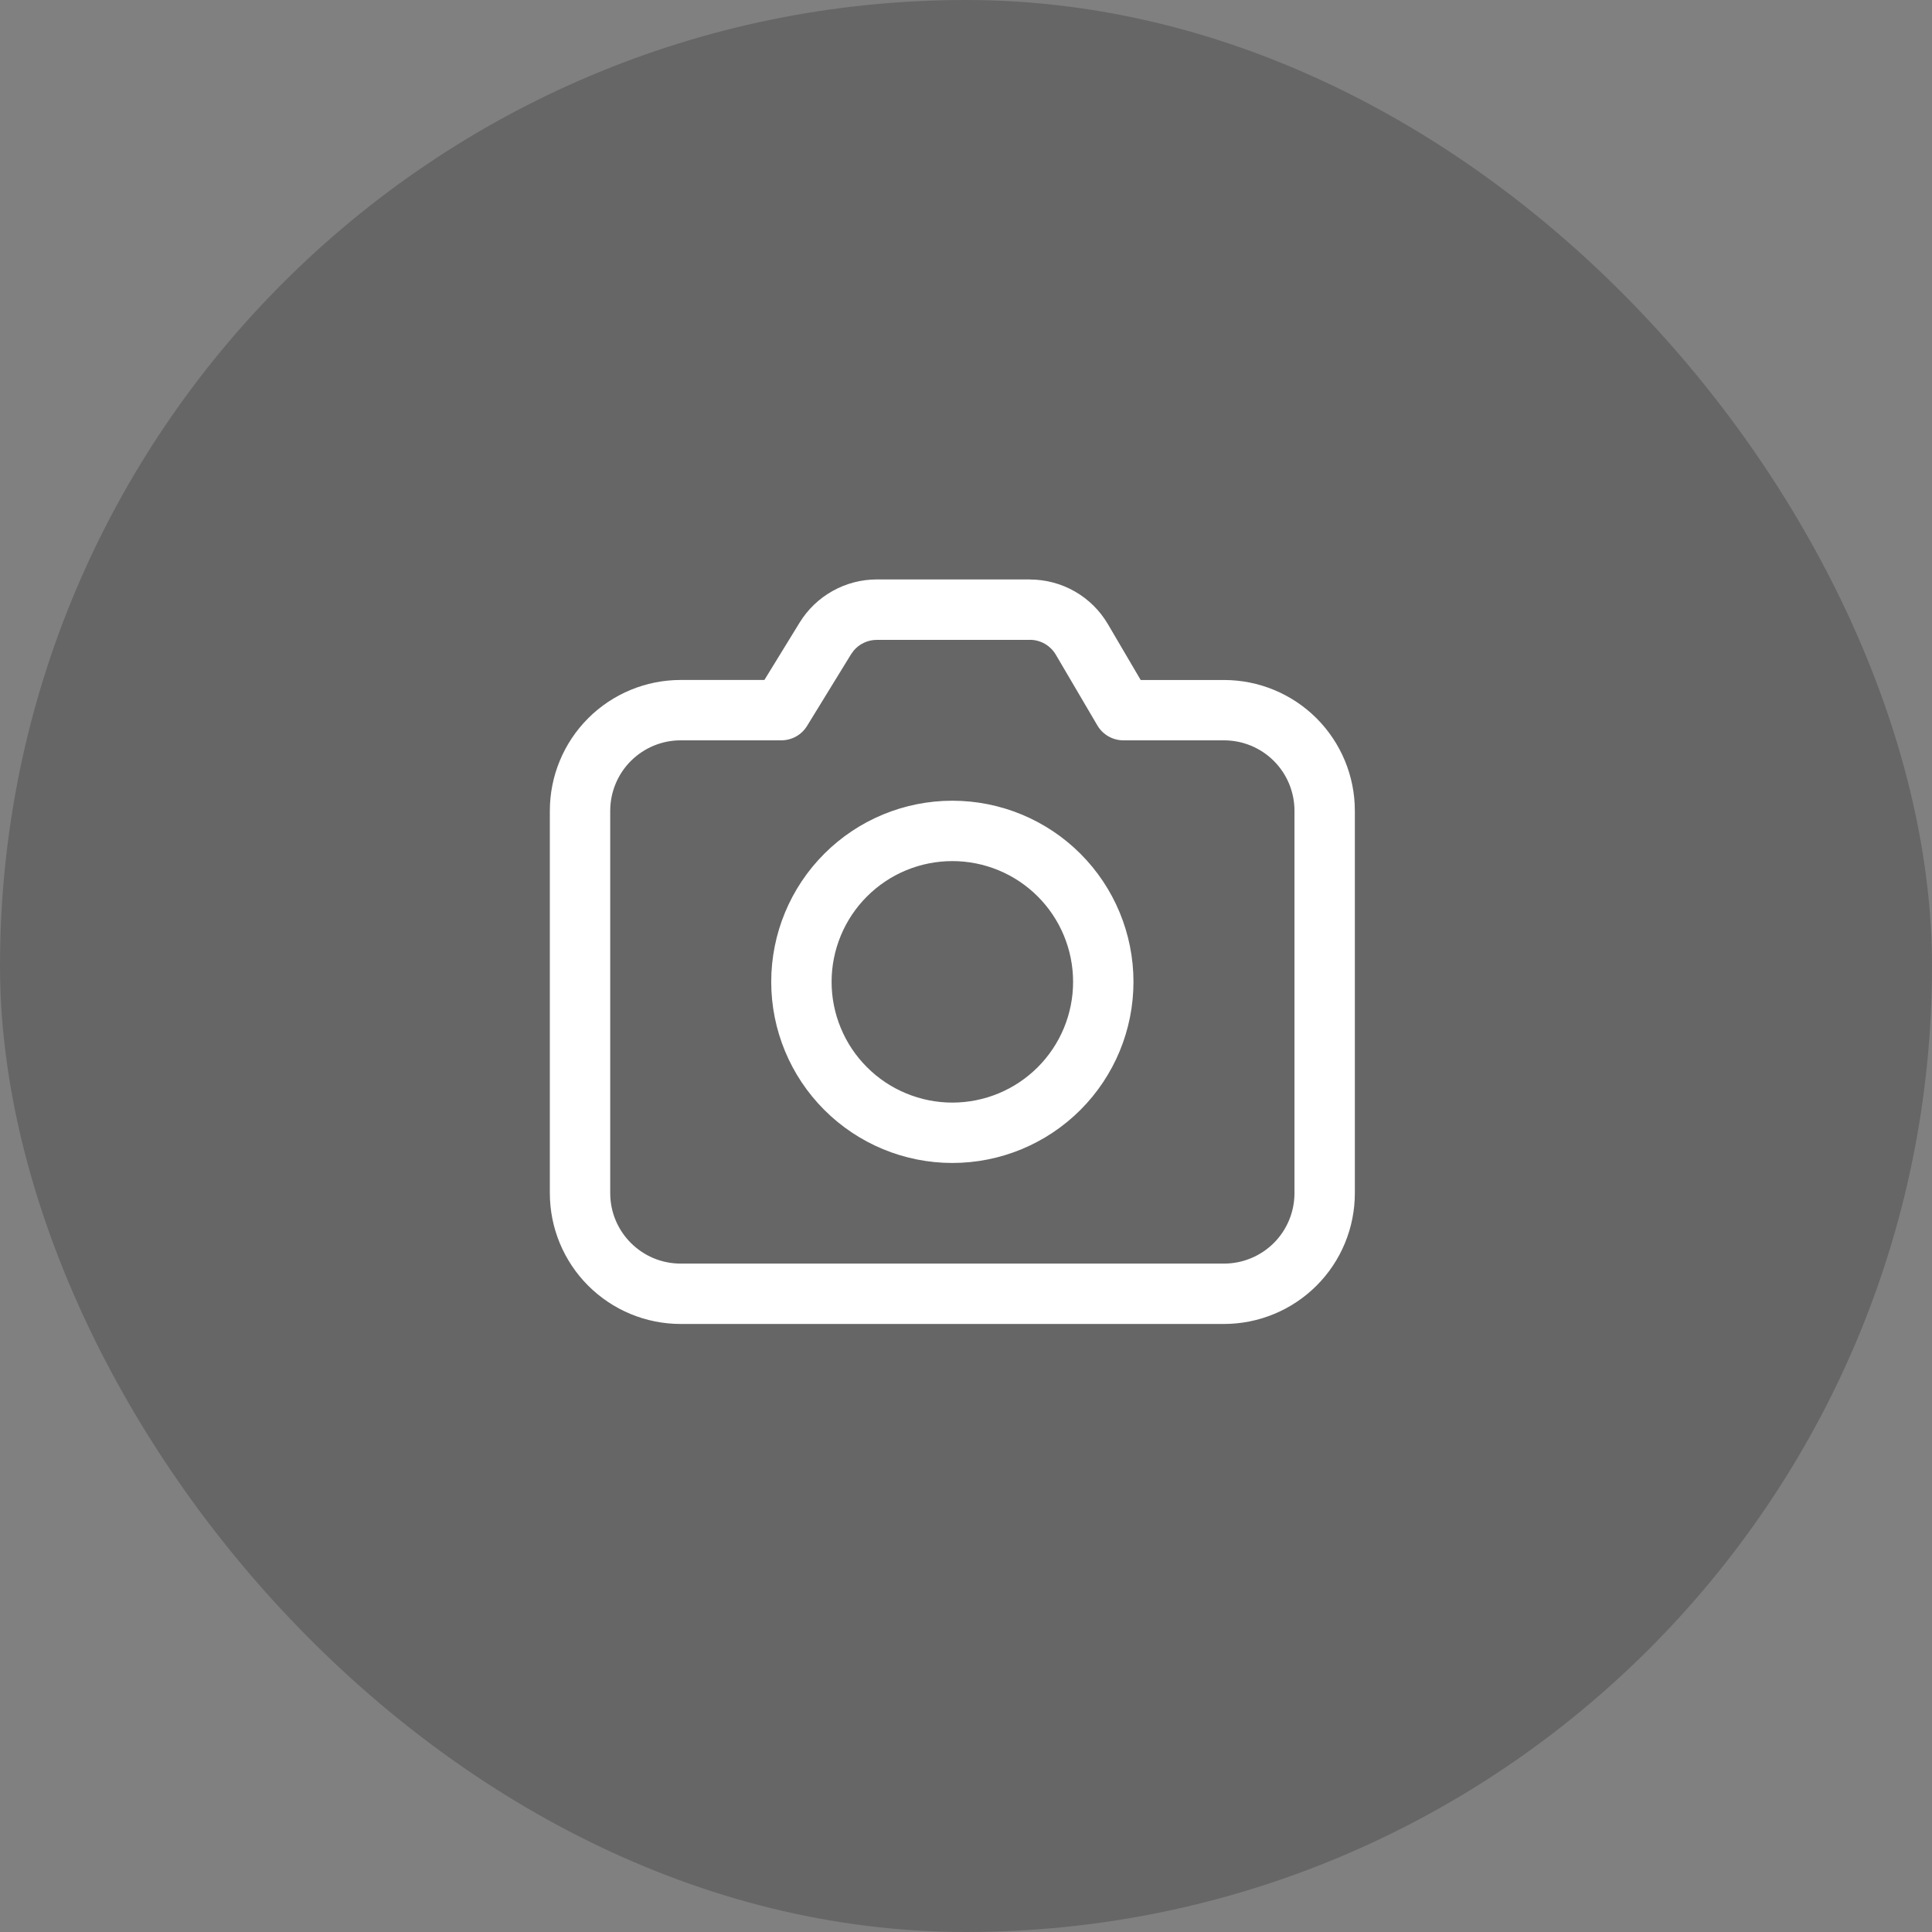 <svg width="60" height="60" viewBox="0 0 60 60" fill="none" xmlns="http://www.w3.org/2000/svg">
<rect x="0" y="0" width="60" height="60" fill="#808080" stroke="none"/>
<rect opacity="0.2" width="60" height="60" rx="30" fill="black"/>
<path d="M31.983 17.997C32.473 17.997 32.954 18.125 33.38 18.368C33.805 18.611 34.159 18.962 34.407 19.384L35.425 21.118H38.014C39.091 21.118 40.124 21.546 40.886 22.307C41.648 23.069 42.076 24.102 42.076 25.179V37.054C42.076 37.588 41.971 38.116 41.767 38.609C41.563 39.102 41.264 39.55 40.886 39.927C40.509 40.304 40.061 40.603 39.568 40.807C39.076 41.011 38.547 41.117 38.014 41.117H21.139C20.061 41.117 19.028 40.689 18.266 39.927C17.504 39.165 17.076 38.132 17.076 37.054V25.179C17.076 24.102 17.504 23.068 18.266 22.306C19.028 21.545 20.061 21.117 21.139 21.117H23.739L24.832 19.337C25.084 18.927 25.436 18.588 25.856 18.354C26.275 18.119 26.748 17.995 27.229 17.995H31.983V17.997ZM31.983 19.872H27.229C27.092 19.872 26.957 19.902 26.833 19.96C26.709 20.017 26.599 20.102 26.511 20.207L26.43 20.319L25.064 22.544C24.98 22.681 24.863 22.794 24.723 22.872C24.583 22.95 24.425 22.991 24.265 22.992H21.14C20.853 22.991 20.568 23.048 20.302 23.158C20.037 23.268 19.796 23.429 19.592 23.632C19.389 23.835 19.228 24.076 19.118 24.342C19.008 24.607 18.951 24.892 18.951 25.179V37.054C18.951 38.262 19.931 39.242 21.139 39.242H38.014C38.594 39.242 39.15 39.011 39.561 38.601C39.971 38.191 40.201 37.634 40.201 37.054V25.179C40.201 24.599 39.971 24.043 39.561 23.632C39.15 23.222 38.594 22.992 38.014 22.992H34.889C34.725 22.992 34.565 22.949 34.423 22.868C34.281 22.787 34.163 22.67 34.08 22.529L32.79 20.333C32.707 20.192 32.589 20.076 32.448 19.994C32.306 19.913 32.146 19.87 31.983 19.87V19.872ZM29.576 24.867C31.068 24.867 32.499 25.459 33.554 26.514C34.609 27.569 35.201 29 35.201 30.492C35.201 31.983 34.609 33.414 33.554 34.469C32.499 35.524 31.068 36.117 29.576 36.117C28.084 36.117 26.654 35.524 25.599 34.469C24.544 33.414 23.951 31.983 23.951 30.492C23.951 29 24.544 27.569 25.599 26.514C26.654 25.459 28.084 24.867 29.576 24.867V24.867ZM29.576 26.742C29.084 26.742 28.596 26.839 28.141 27.027C27.686 27.215 27.273 27.492 26.925 27.84C26.576 28.188 26.3 28.602 26.112 29.056C25.923 29.512 25.826 29.999 25.826 30.492C25.826 30.984 25.923 31.472 26.112 31.927C26.3 32.382 26.576 32.795 26.925 33.143C27.273 33.492 27.686 33.768 28.141 33.956C28.596 34.145 29.084 34.242 29.576 34.242C30.571 34.242 31.525 33.846 32.228 33.143C32.931 32.44 33.326 31.486 33.326 30.492C33.326 29.497 32.931 28.543 32.228 27.84C31.525 27.137 30.571 26.742 29.576 26.742V26.742Z" fill="white"/>
</svg>
